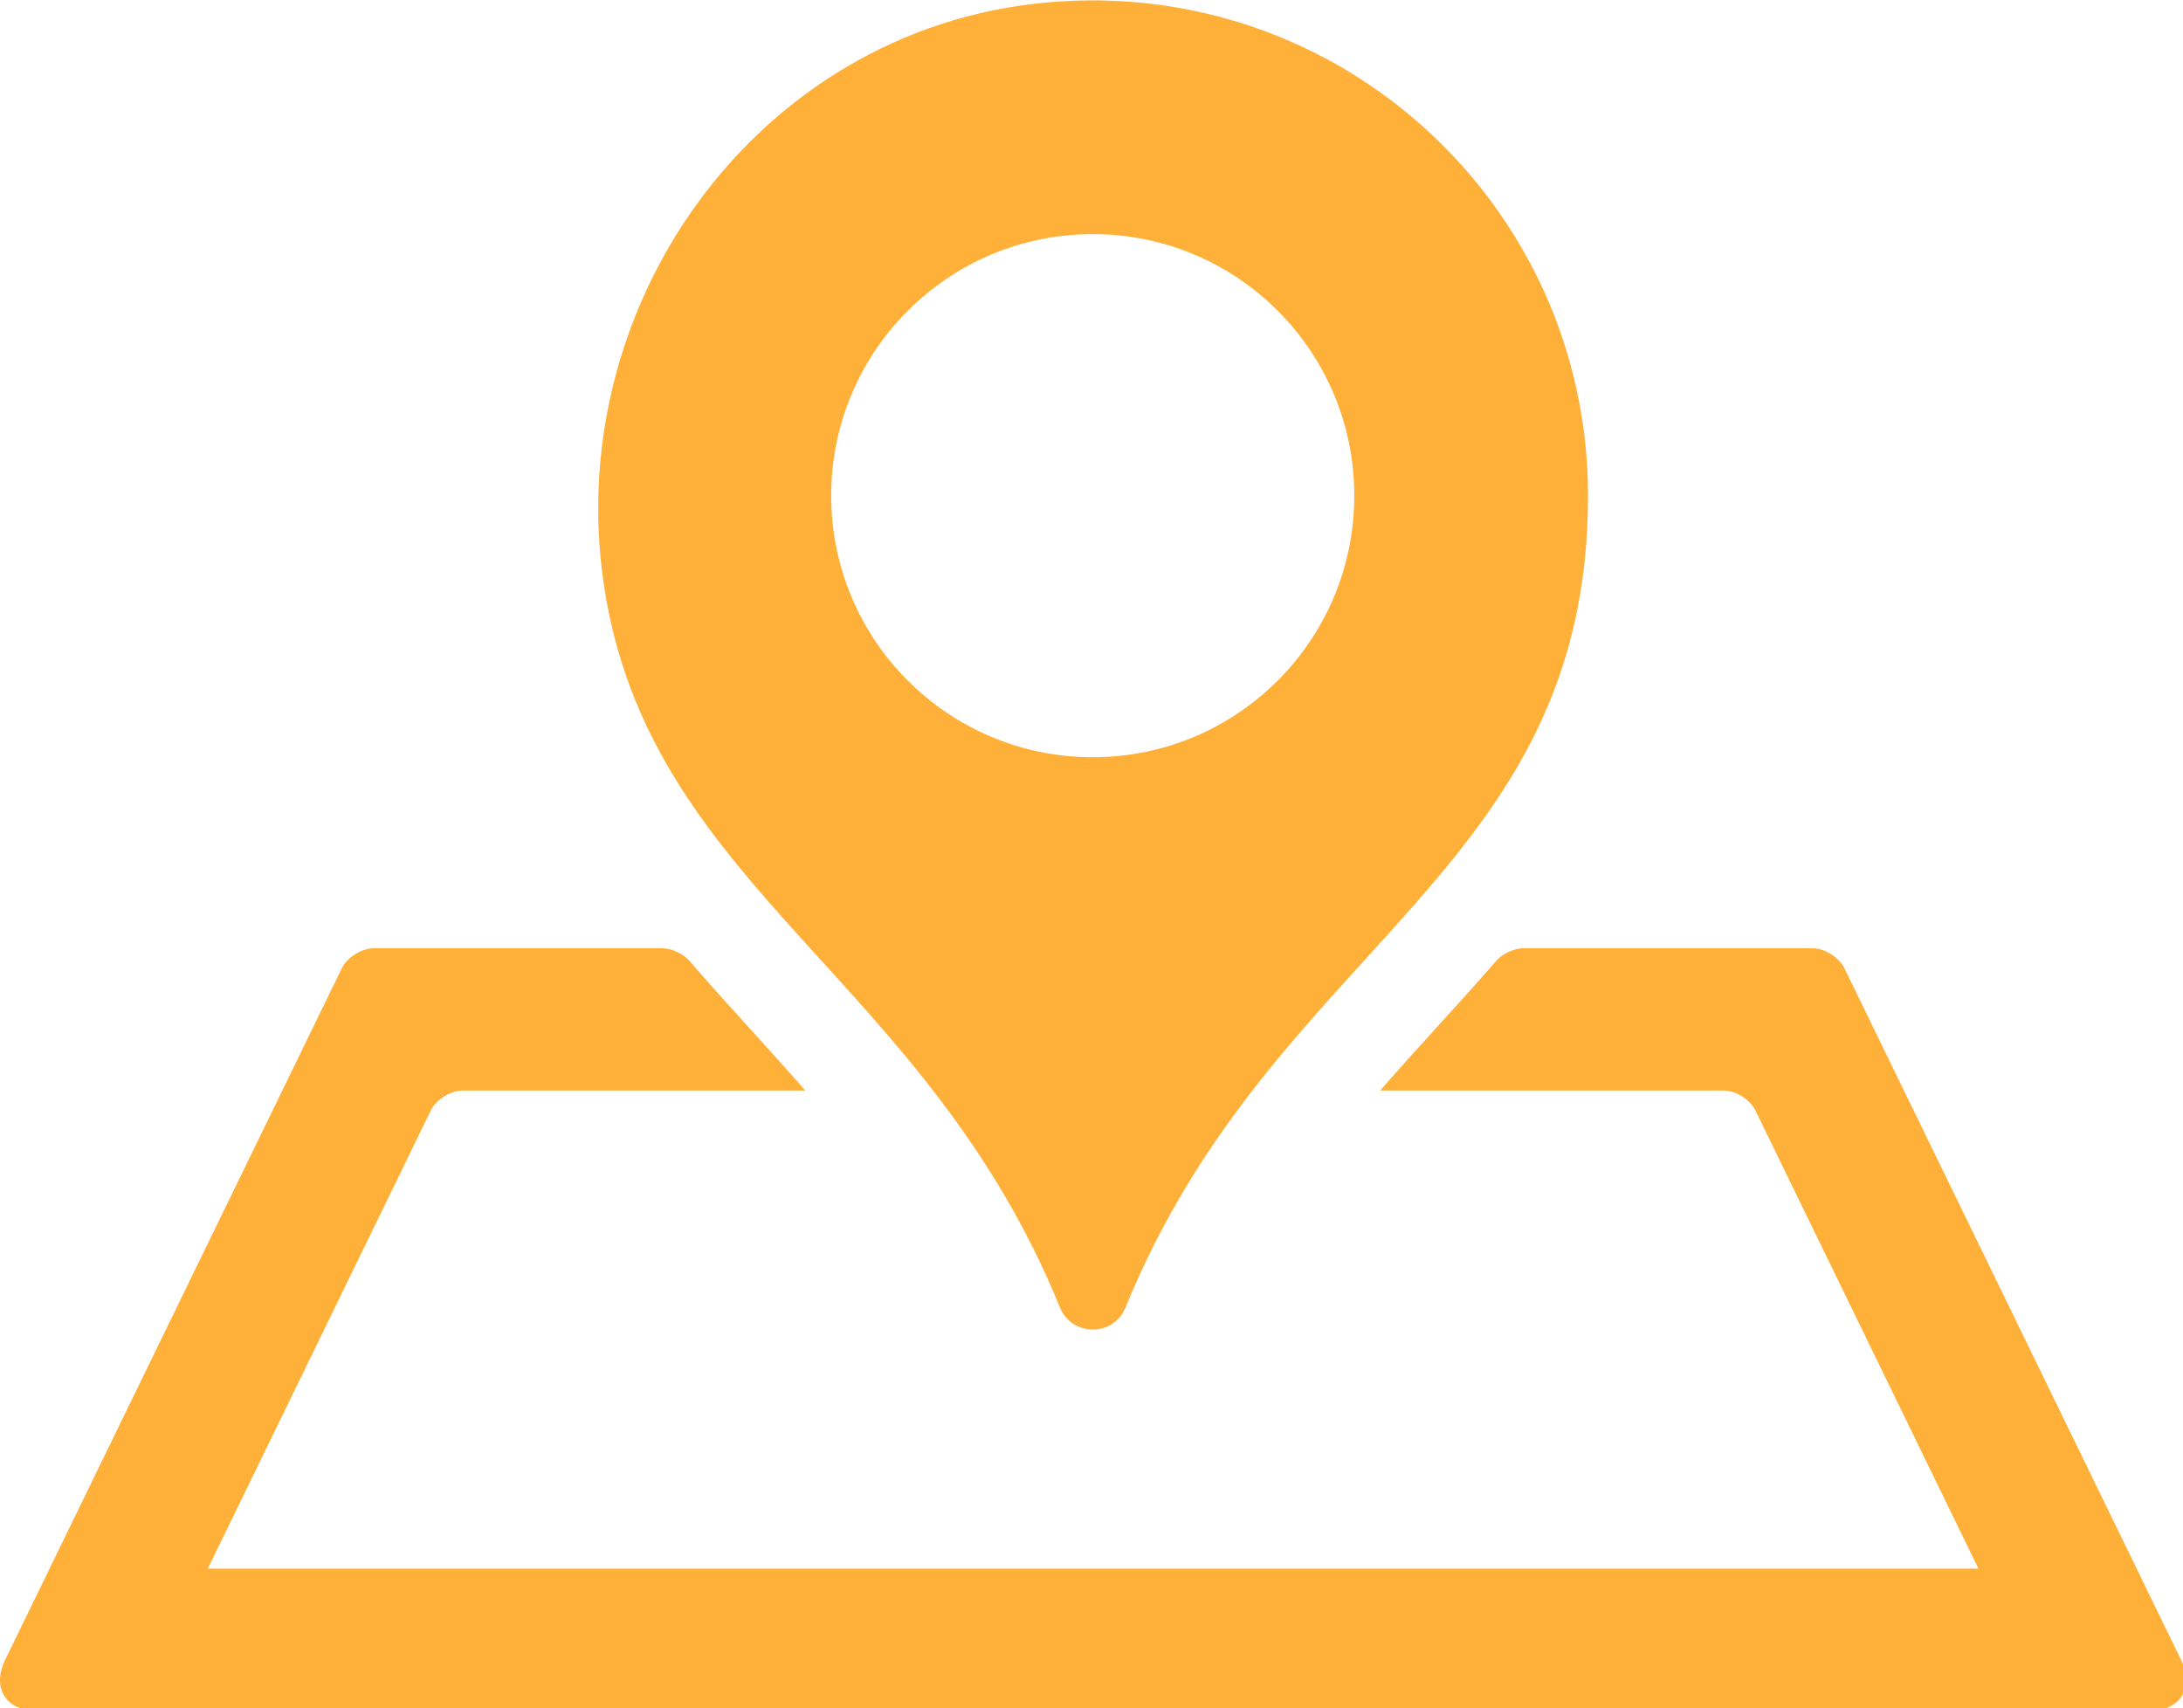 <?xml version="1.0" encoding="UTF-8" standalone="no"?>
<!-- Generator: Adobe Illustrator 16.0.0, SVG Export Plug-In . SVG Version: 6.00 Build 0)  -->

<svg
   xmlns:dc="http://purl.org/dc/elements/1.1/"
   xmlns:cc="http://creativecommons.org/ns#"
   xmlns:rdf="http://www.w3.org/1999/02/22-rdf-syntax-ns#"
   xmlns:svg="http://www.w3.org/2000/svg"
   xmlns="http://www.w3.org/2000/svg"
   xmlns:sodipodi="http://sodipodi.sourceforge.net/DTD/sodipodi-0.dtd"
   xmlns:inkscape="http://www.inkscape.org/namespaces/inkscape"
   version="1.1"
   id="Capa_1"
   x="0px"
   y="0px"
   width="25.562"
   height="20"
   viewBox="0 0 30.555 23.906"
   xml:space="preserve"
   sodipodi:docname="map.svg"
   inkscape:version="0.92.3 (2405546, 2018-03-11)"><defs
   id="defs39" /><sodipodi:namedview
   pagecolor="#ffffff"
   bordercolor="#666666"
   borderopacity="1"
   objecttolerance="10"
   gridtolerance="10"
   guidetolerance="10"
   inkscape:pageopacity="0"
   inkscape:pageshadow="2"
   inkscape:window-width="1920"
   inkscape:window-height="1017"
   id="namedview37"
   showgrid="false"
   fit-margin-top="0"
   fit-margin-left="0"
   fit-margin-right="0"
   fit-margin-bottom="0"
   inkscape:zoom="0.4609375"
   inkscape:cx="256.00052"
   inkscape:cy="200.2949"
   inkscape:window-x="-8"
   inkscape:window-y="-8"
   inkscape:window-maximized="1"
   inkscape:current-layer="Capa_1" />
<g
   id="g4"
   transform="matrix(0.05,0,0,0.05,3.1291011e-5,-3.324)">
	<path
   d="m 516.316,337.52 94.233,193.581 c 3.832,7.873 -0.196,14.314 -8.952,14.314 H 10.402 c -8.756,0 -12.785,-6.441 -8.952,-14.314 L 95.684,337.52 c 1.499,-3.079 5.528,-5.599 8.952,-5.599 h 80.801 c 2.49,0 5.853,1.559 7.483,3.442 5.482,6.335 11.066,12.524 16.634,18.65 5.288,5.815 10.604,11.706 15.878,17.735 h -95.891 c -3.425,0 -7.454,2.519 -8.952,5.599 L 58.163,505.589 h 495.67 L 491.412,377.347 c -1.498,-3.08 -5.527,-5.599 -8.953,-5.599 h -96.108 c 5.273,-6.029 10.591,-11.92 15.879,-17.735 5.585,-6.144 11.2,-12.321 16.695,-18.658 1.628,-1.878 4.984,-3.434 7.47,-3.434 h 80.971 c 3.423,0 7.451,2.518 8.95,5.599 z M 444.541,205.228 c 0,105.776 -88.058,125.614 -129.472,227.265 -3.365,8.26 -14.994,8.218 -18.36,-0.04 C 259.35,340.802 184.071,315.669 169.668,234.021 155.487,153.642 211.139,74.906 292.397,67.225 c 82.64,-7.812 152.144,56.979 152.144,138.003 z m -65.427,0 c 0,-40.436 -32.779,-73.216 -73.216,-73.216 -40.437,0 -73.216,32.78 -73.216,73.216 0,40.437 32.779,73.216 73.216,73.216 40.437,0 73.216,-32.779 73.216,-73.216 z"
   id="path2"
   inkscape:connector-curvature="0"
   style="fill:#ffb039" />
</g>
<g
   id="g6"
   transform="translate(6.2674228e-4,-521.509)">
</g>
<g
   id="g8"
   transform="translate(6.2674228e-4,-521.509)">
</g>
<g
   id="g10"
   transform="translate(6.2674228e-4,-521.509)">
</g>
<g
   id="g12"
   transform="translate(6.2674228e-4,-521.509)">
</g>
<g
   id="g14"
   transform="translate(6.2674228e-4,-521.509)">
</g>
<g
   id="g16"
   transform="translate(6.2674228e-4,-521.509)">
</g>
<g
   id="g18"
   transform="translate(6.2674228e-4,-521.509)">
</g>
<g
   id="g20"
   transform="translate(6.2674228e-4,-521.509)">
</g>
<g
   id="g22"
   transform="translate(6.2674228e-4,-521.509)">
</g>
<g
   id="g24"
   transform="translate(6.2674228e-4,-521.509)">
</g>
<g
   id="g26"
   transform="translate(6.2674228e-4,-521.509)">
</g>
<g
   id="g28"
   transform="translate(6.2674228e-4,-521.509)">
</g>
<g
   id="g30"
   transform="translate(6.2674228e-4,-521.509)">
</g>
<g
   id="g32"
   transform="translate(6.2674228e-4,-521.509)">
</g>
<g
   id="g34"
   transform="translate(6.2674228e-4,-521.509)">
</g>
</svg>